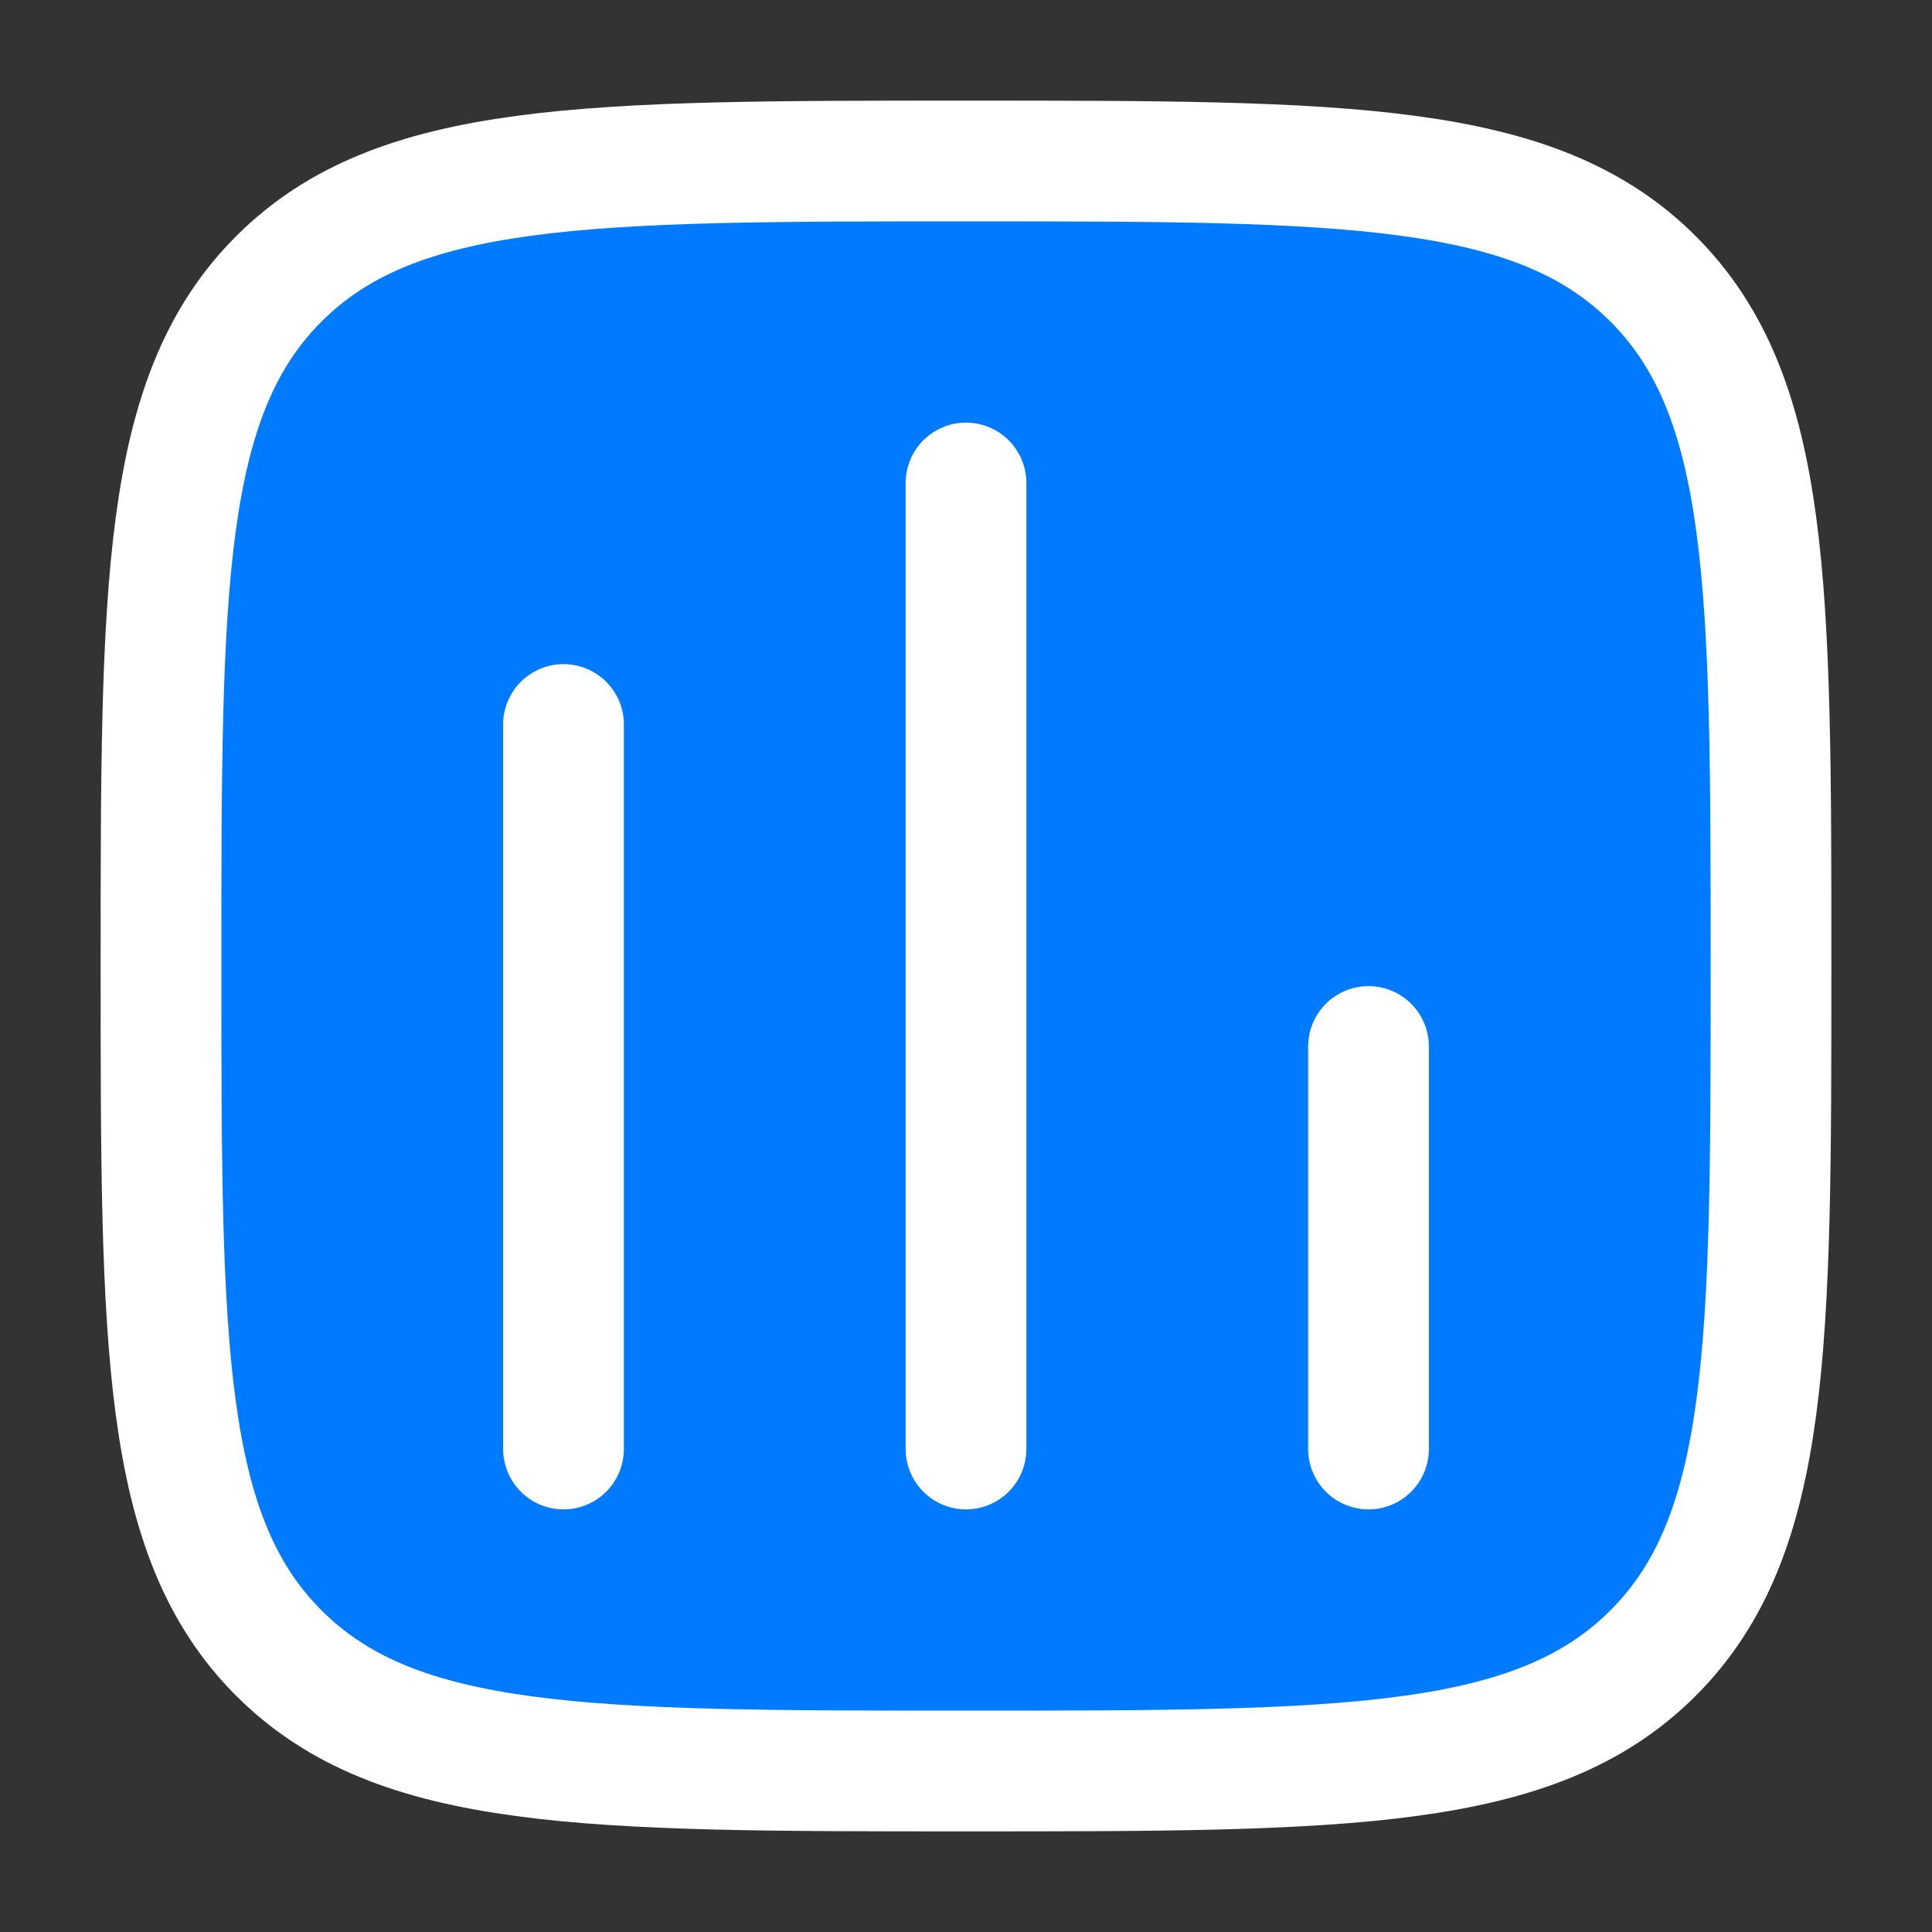 <svg width="24" height="24" viewBox="0 0 24 24" fill="#007bff" xmlns="http://www.w3.org/2000/svg">
<rect x="0" y="0" width="24" height="24" fill="#333333" stroke="none"/>
<path d="M2 12C2 7.286 2 4.929 3.464 3.464C4.929 2 7.286 2 12 2C16.714 2 19.071 2 20.535 3.464C22 4.929 22 7.286 22 12C22 16.714 22 19.071 20.535 20.535C19.071 22 16.714 22 12 22C7.286 22 4.929 22 3.464 20.535C2 19.071 2 16.714 2 12Z" stroke="white" stroke-width="1.5"/>
<path d="M7 18V9" stroke="white" stroke-width="1.5" stroke-linecap="round"/>
<path d="M12 18V6" stroke="white" stroke-width="1.5" stroke-linecap="round"/>
<path d="M17 18V13" stroke="white" stroke-width="1.5" stroke-linecap="round"/>
</svg>
